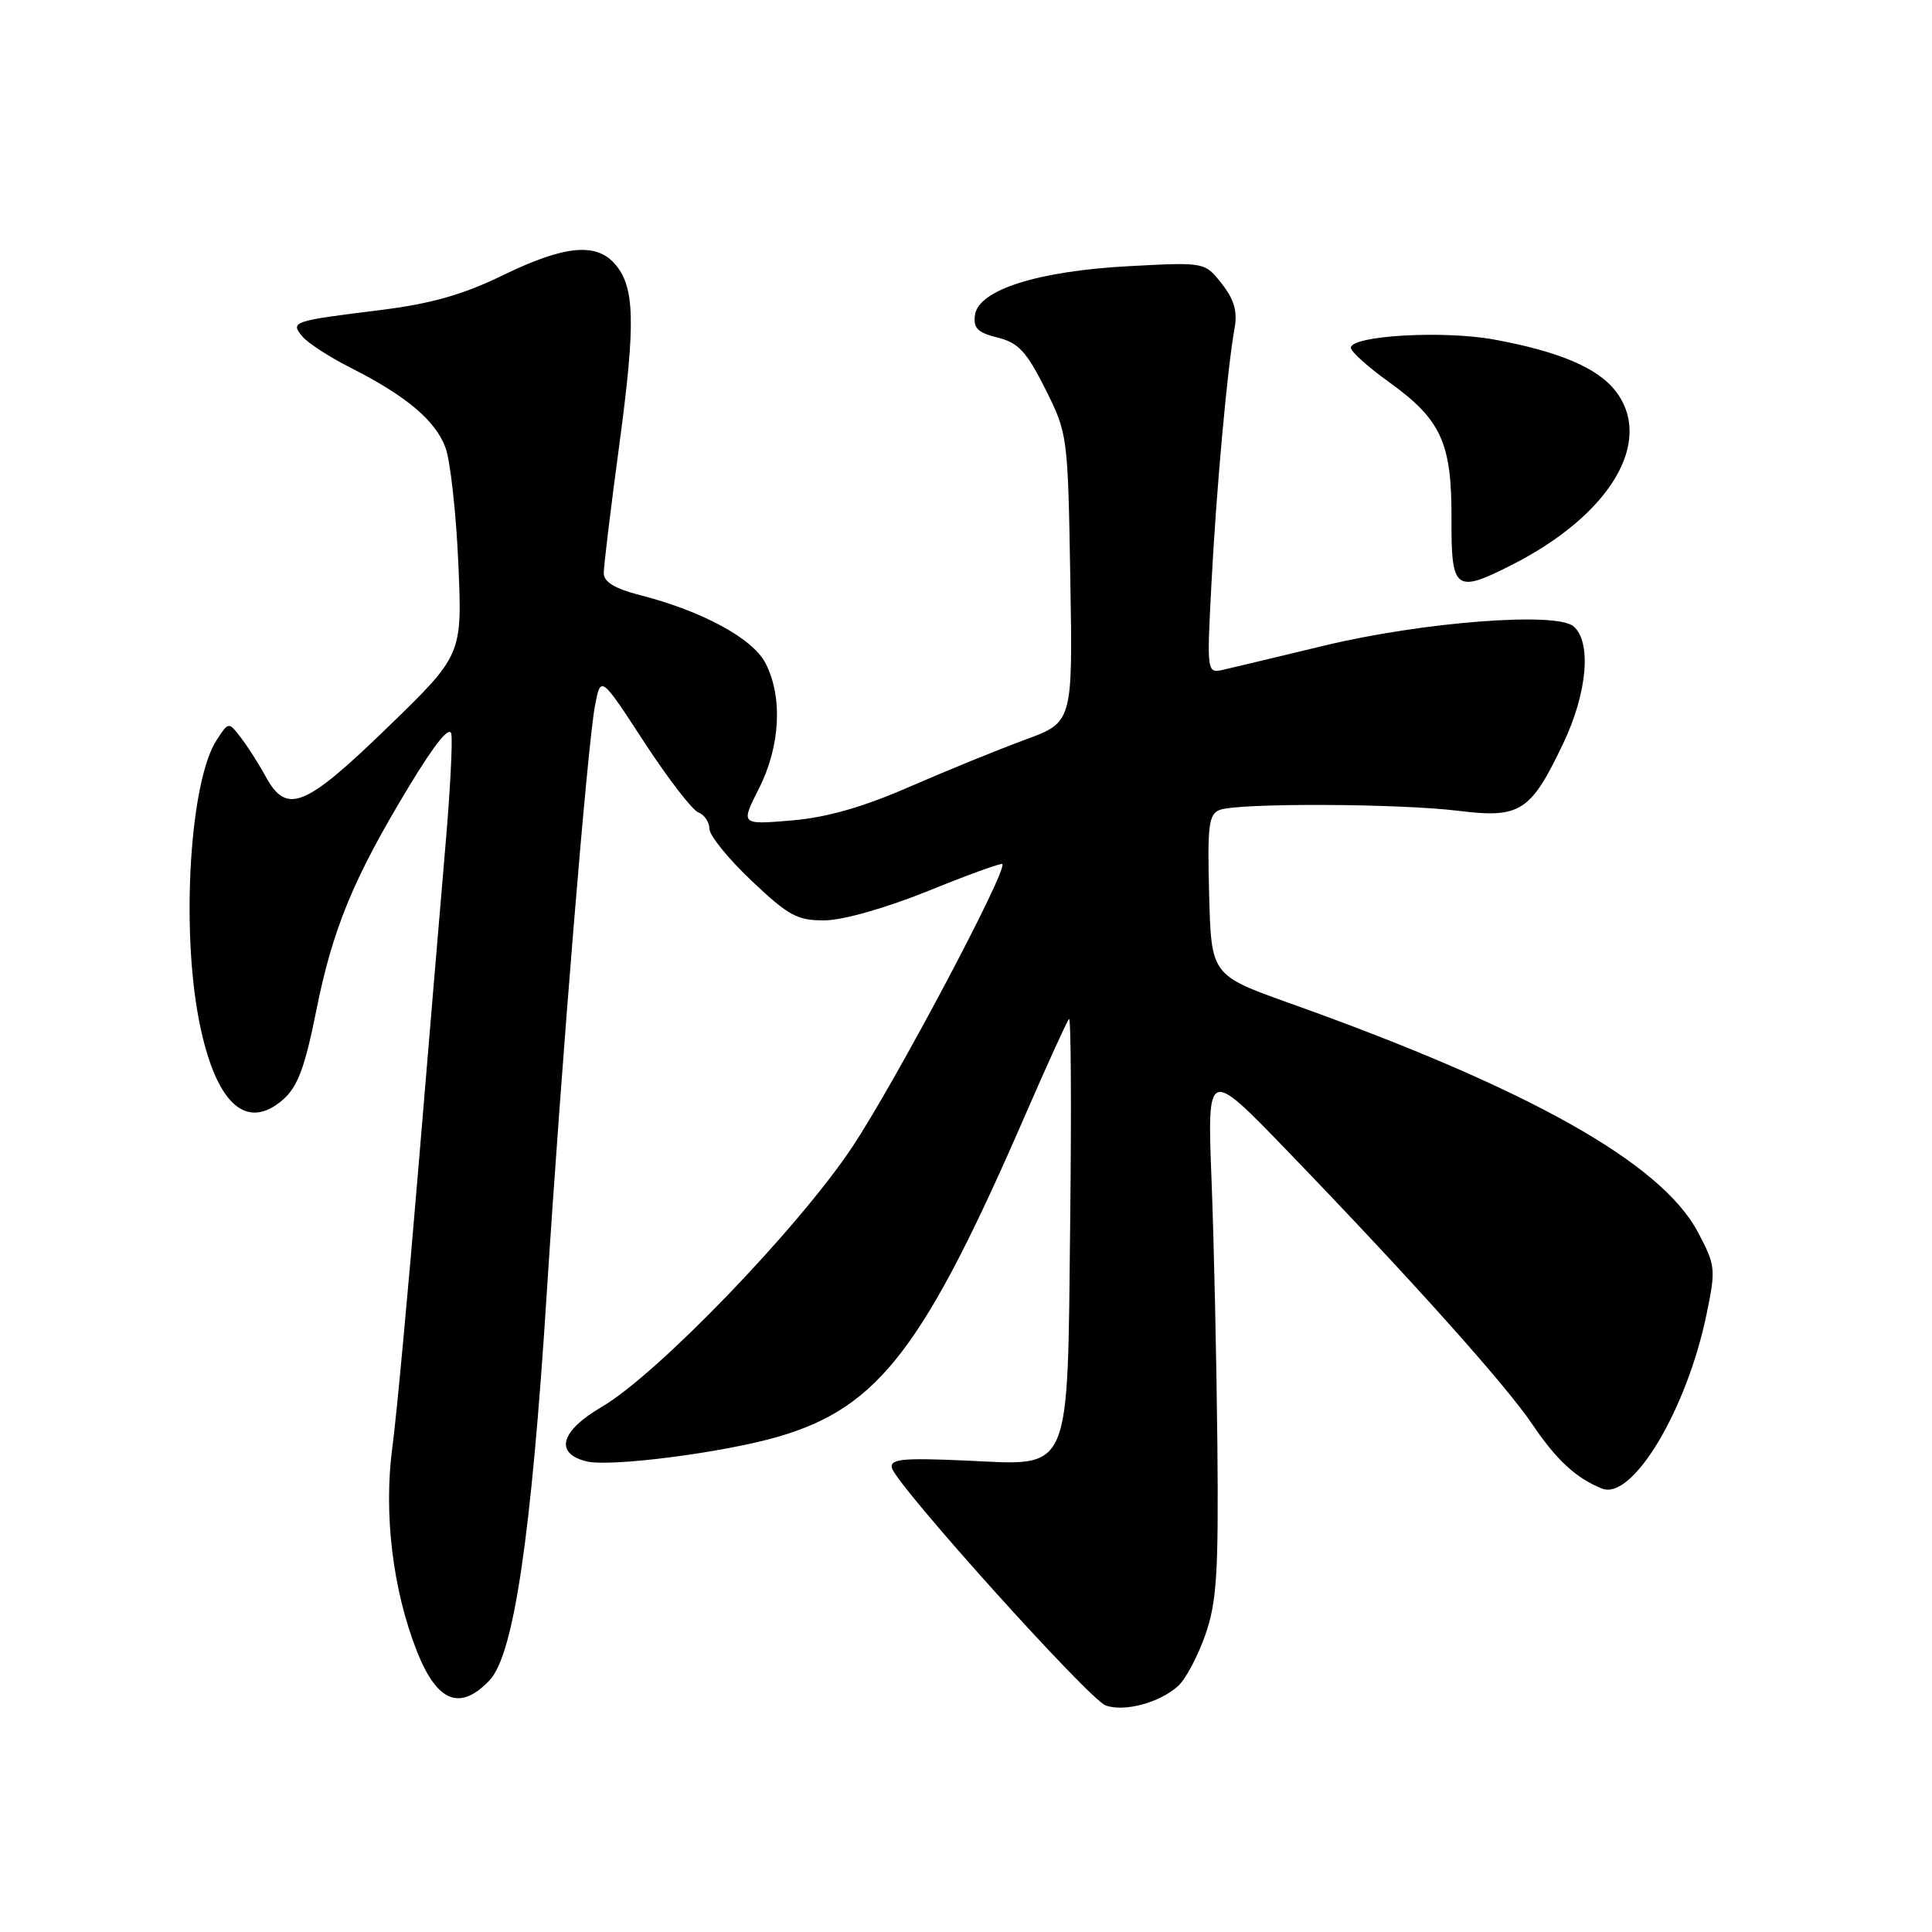 <?xml version="1.0" encoding="UTF-8" standalone="no"?>
<!DOCTYPE svg PUBLIC "-//W3C//DTD SVG 1.1//EN" "http://www.w3.org/Graphics/SVG/1.1/DTD/svg11.dtd" >
<svg xmlns="http://www.w3.org/2000/svg" xmlns:xlink="http://www.w3.org/1999/xlink" version="1.1" viewBox="0 0 256 256">
 <g >
 <path fill="currentColor"
d=" M 156.10 223.41 C 157.10 222.51 158.72 219.46 159.71 216.63 C 161.23 212.27 161.47 208.49 161.31 191.50 C 161.20 180.50 160.86 164.75 160.54 156.50 C 159.96 141.50 159.96 141.50 170.58 152.50 C 186.90 169.41 199.51 183.48 203.05 188.74 C 206.27 193.50 208.82 195.85 212.27 197.24 C 216.30 198.86 223.51 186.83 226.13 174.13 C 227.37 168.14 227.32 167.67 224.98 163.26 C 220.11 154.08 202.58 144.24 171.00 132.97 C 160.50 129.22 160.50 129.22 160.22 118.59 C 159.97 109.40 160.16 107.88 161.61 107.32 C 164.06 106.38 185.38 106.46 193.27 107.44 C 201.45 108.45 202.82 107.57 207.14 98.50 C 210.34 91.79 210.92 85.01 208.48 82.98 C 206.14 81.04 188.49 82.42 175.50 85.54 C 169.45 87.00 163.47 88.43 162.20 88.72 C 159.90 89.25 159.90 89.25 160.52 77.38 C 161.16 64.99 162.64 48.67 163.59 43.47 C 163.99 41.26 163.53 39.68 161.89 37.59 C 159.64 34.73 159.64 34.73 149.57 35.27 C 137.54 35.91 129.67 38.40 129.19 41.73 C 128.94 43.47 129.54 44.08 132.19 44.73 C 134.93 45.41 136.01 46.57 138.50 51.52 C 141.47 57.45 141.50 57.67 141.82 76.60 C 142.15 95.70 142.15 95.70 135.82 98.02 C 132.35 99.30 125.46 102.10 120.53 104.25 C 114.27 106.98 109.54 108.32 104.85 108.72 C 98.13 109.28 98.13 109.28 100.57 104.47 C 103.40 98.88 103.74 92.33 101.43 87.87 C 99.74 84.59 93.06 80.97 84.78 78.85 C 81.44 77.99 80.00 77.11 80.00 75.93 C 80.00 75.00 80.93 67.32 82.07 58.87 C 84.26 42.59 84.13 37.91 81.39 34.88 C 78.89 32.11 74.66 32.57 66.64 36.47 C 61.36 39.04 57.15 40.24 50.50 41.07 C 38.69 42.54 38.44 42.62 40.07 44.59 C 40.79 45.45 43.65 47.31 46.44 48.72 C 53.85 52.47 57.69 55.71 59.03 59.31 C 59.67 61.06 60.44 67.96 60.73 74.64 C 61.26 86.78 61.26 86.78 51.38 96.36 C 40.36 107.04 38.00 107.99 35.20 102.89 C 34.27 101.18 32.78 98.85 31.89 97.71 C 30.29 95.63 30.29 95.63 28.70 98.07 C 25.19 103.45 23.97 122.81 26.36 135.16 C 28.50 146.17 32.59 150.03 37.54 145.67 C 39.45 143.98 40.41 141.39 41.89 134.00 C 44.07 123.06 46.84 116.35 54.21 104.18 C 57.61 98.56 59.58 96.12 59.80 97.25 C 59.99 98.21 59.65 104.74 59.05 111.75 C 58.45 118.76 56.83 138.00 55.46 154.50 C 54.09 171.00 52.53 187.77 51.99 191.77 C 50.81 200.55 52.04 210.70 55.26 218.84 C 57.92 225.57 60.99 226.77 64.89 222.62 C 68.08 219.22 70.40 203.53 72.44 171.50 C 74.44 140.14 77.84 98.77 78.84 93.50 C 79.60 89.50 79.60 89.50 85.33 98.29 C 88.49 103.13 91.73 107.34 92.53 107.65 C 93.34 107.96 94.00 108.94 94.00 109.82 C 94.00 110.70 96.52 113.81 99.59 116.71 C 104.54 121.39 105.66 121.99 109.34 121.95 C 111.75 121.92 117.50 120.28 123.00 118.05 C 128.22 115.93 132.64 114.33 132.81 114.49 C 133.58 115.22 118.57 143.52 112.90 152.03 C 105.70 162.82 87.11 182.10 79.75 186.41 C 74.26 189.62 73.43 192.57 77.71 193.64 C 80.86 194.43 96.13 192.45 103.33 190.31 C 116.48 186.40 122.49 178.53 135.96 147.50 C 138.83 140.90 141.39 135.28 141.65 135.02 C 141.91 134.76 141.98 146.71 141.81 161.57 C 141.42 195.88 142.16 194.17 127.92 193.53 C 119.61 193.16 117.92 193.33 118.18 194.50 C 118.67 196.69 144.25 225.13 146.49 225.97 C 148.93 226.89 153.64 225.63 156.10 223.41 Z  M 200.29 74.87 C 213.42 68.22 219.25 58.40 214.02 51.75 C 211.62 48.70 206.47 46.54 197.91 44.98 C 191.18 43.76 179.00 44.47 179.00 46.08 C 179.00 46.59 181.27 48.63 184.04 50.62 C 190.97 55.60 192.37 58.66 192.33 68.75 C 192.29 78.23 192.83 78.65 200.29 74.87 Z "/>
</g>
</svg>